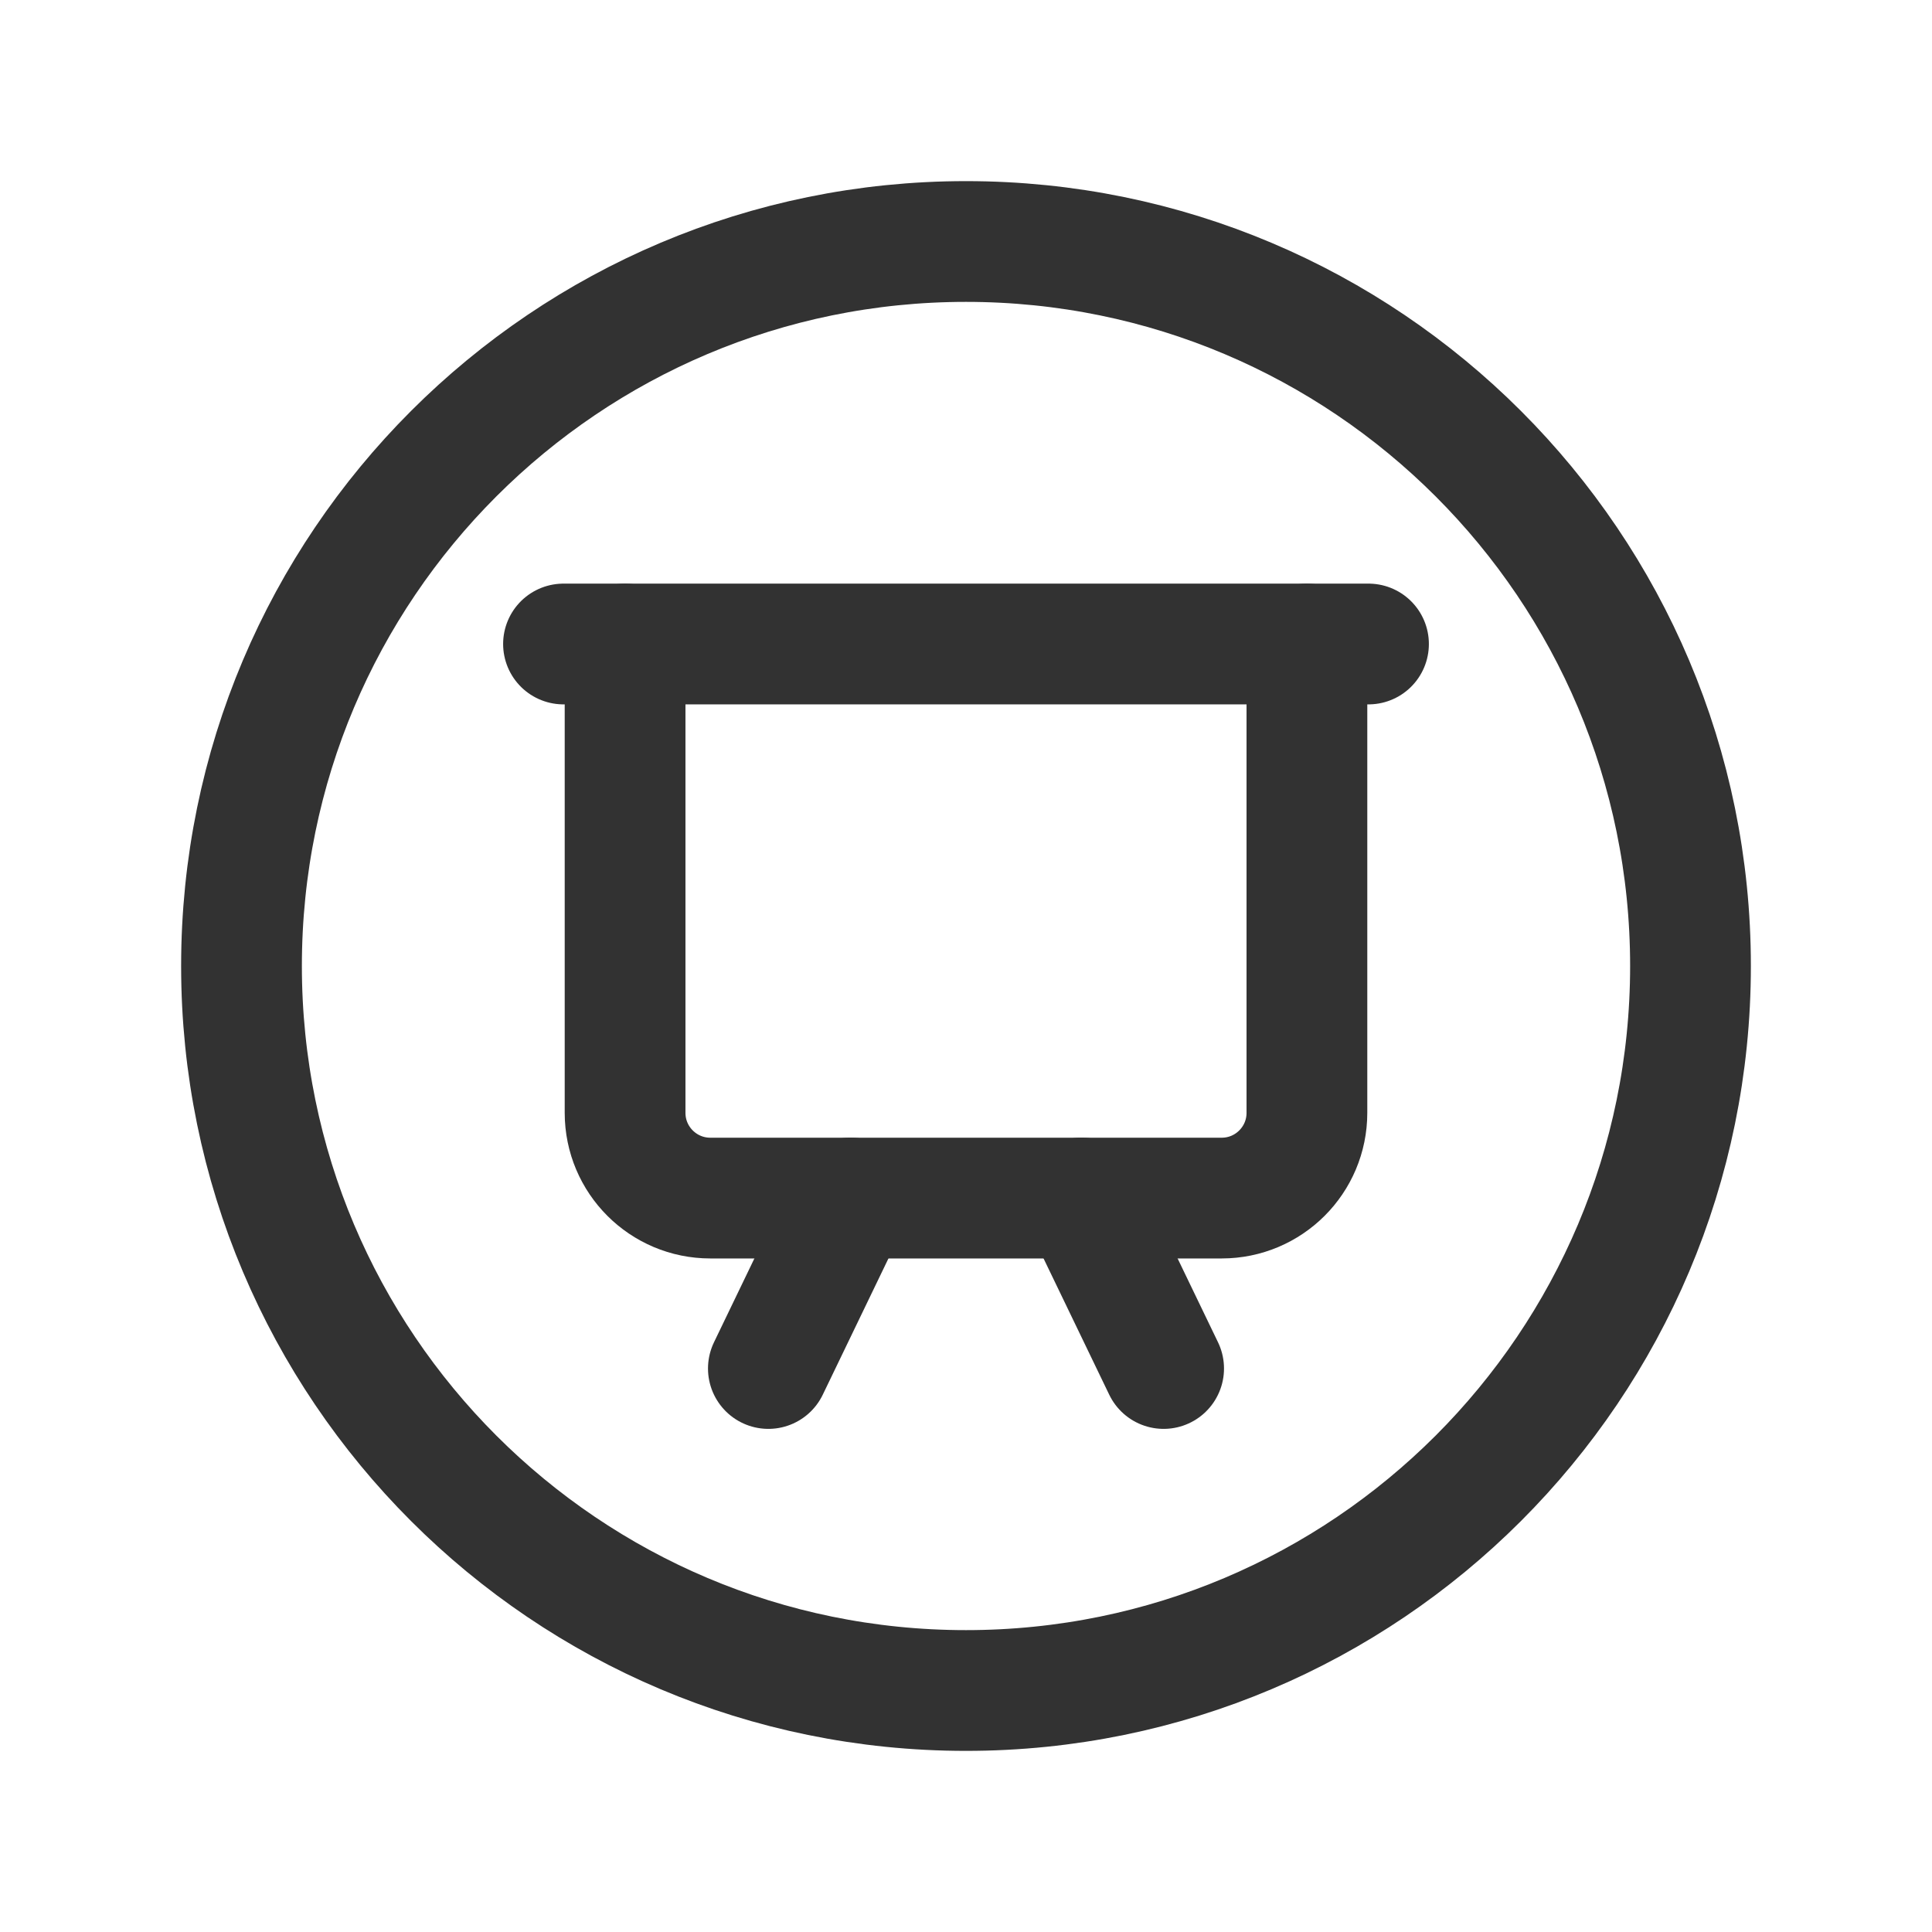 <?xml version="1.0" encoding="utf-8"?>
<!-- Generator: Adobe Illustrator 24.0.2, SVG Export Plug-In . SVG Version: 6.00 Build 0)  -->
<svg version="1.1" id="Layer_1" xmlns="http://www.w3.org/2000/svg" xmlns:xlink="http://www.w3.org/1999/xlink" x="0px" y="0px"
	 width="24px" height="24px" viewBox="0 0 24 24" enable-background="new 0 0 24 24" xml:space="preserve">
<g>
	<g>
		<path fill="none" d="M0,0h24v24H0V0z"/>
	</g>
	<g>
		
			<line fill="none" stroke="#323232" stroke-width="1.5" stroke-linecap="round" stroke-linejoin="round" stroke-miterlimit="10" x1="17" y1="8" x2="7" y2="8"/>
		
			<path fill="none" stroke="#323232" stroke-width="1.5" stroke-linecap="round" stroke-linejoin="round" stroke-miterlimit="10" d="
			M16.235,8v5.824c0,0.585-0.474,1.059-1.059,1.059H8.824c-0.585,0-1.059-0.474-1.059-1.059V8"/>
		<g>
			<path fill="none" stroke="#323232" stroke-width="1.5" stroke-linecap="round" stroke-linejoin="round" d="M21,12L21,12
				c0,4.971-4.029,9-9,9h0c-4.971,0-9-4.029-9-9v0c0-4.971,4.029-9,9-9h0C16.971,3,21,7.029,21,12z"/>
		</g>
		
			<line fill="none" stroke="#323232" stroke-width="1.5" stroke-linecap="round" stroke-linejoin="round" stroke-miterlimit="10" x1="13.434" y1="14.882" x2="14.455" y2="17"/>
		
			<line fill="none" stroke="#323232" stroke-width="1.5" stroke-linecap="round" stroke-linejoin="round" stroke-miterlimit="10" x1="10.566" y1="14.882" x2="9.545" y2="17"/>
	</g>
</g>
</svg>
